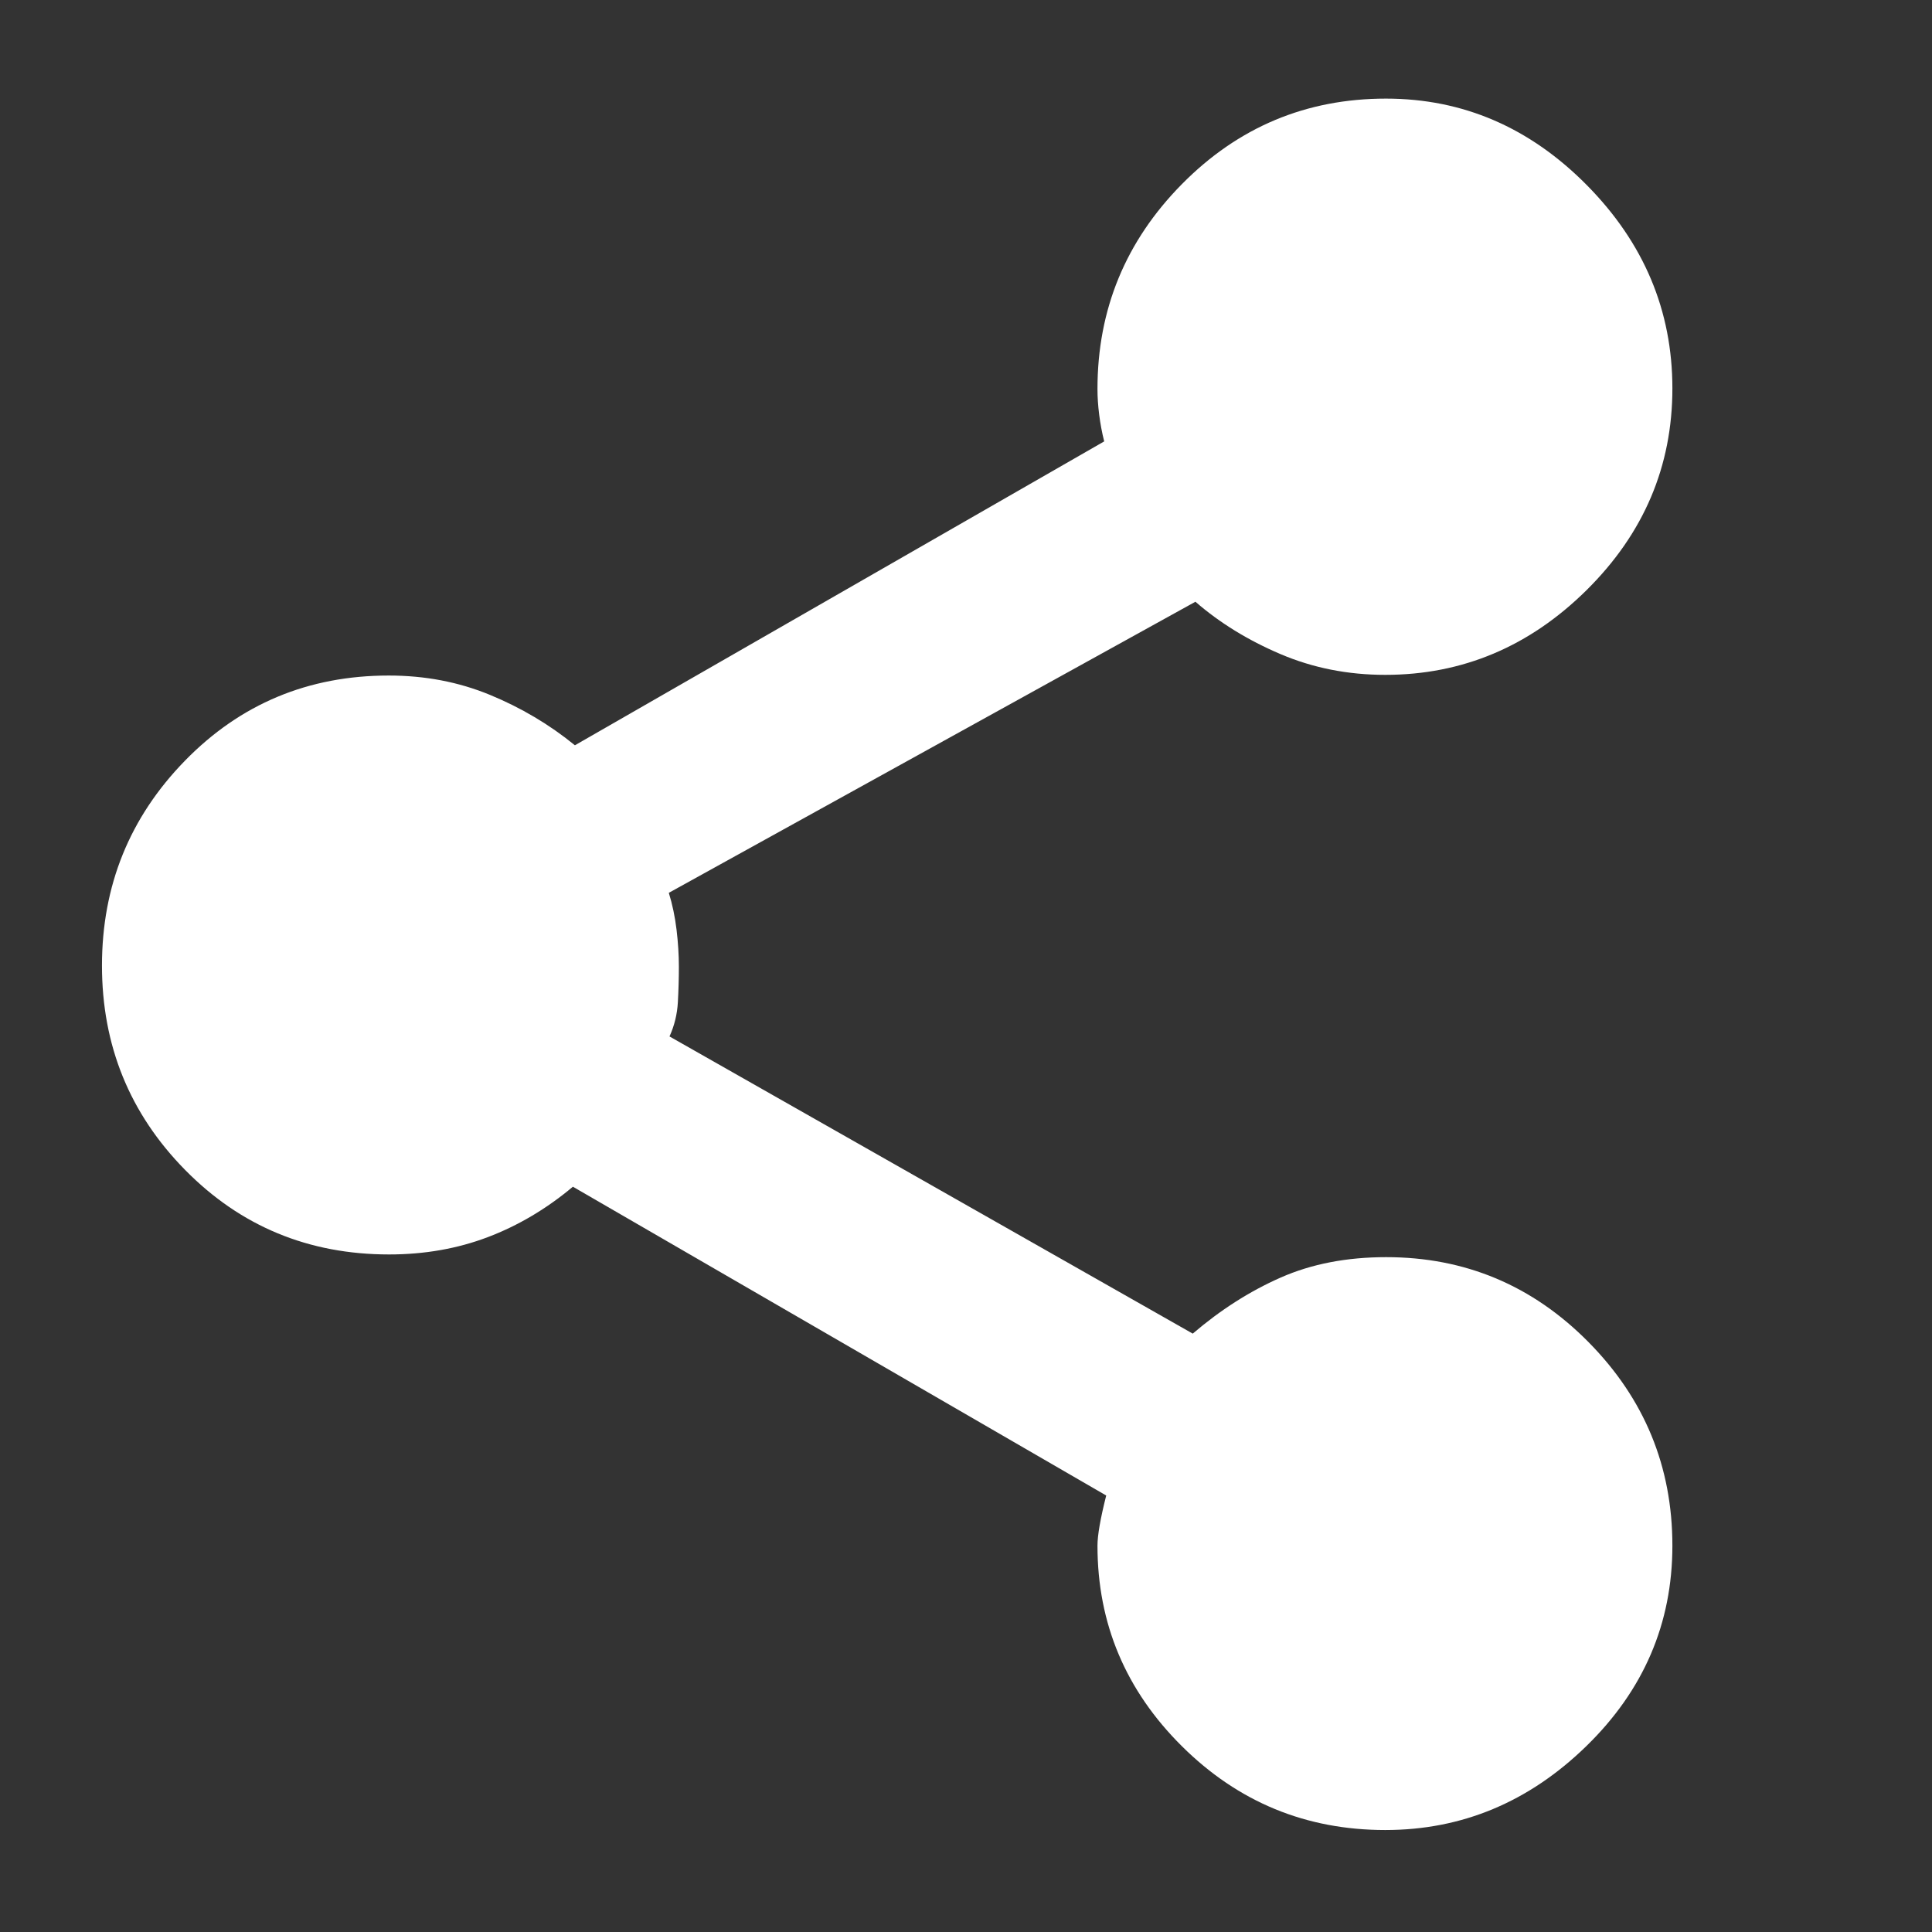 <svg xmlns="http://www.w3.org/2000/svg" height="40px" viewBox="0 -960 960 960" width="40px" fill="white"><rect x="0" y="-960" width="960" height="960" fill="#333333" stroke="none"/><path d="M688.37-50.67q-59.15 0-101.09-41.65-41.95-41.65-41.95-99.68 0-7.67 4.34-24.89l-265-153.44q-19.66 16.48-42.32 25.07-22.65 8.59-49.02 8.59-60.02 0-101.34-41.99T50.67-480.21q0-59.56 41.27-101.84t101.23-42.28q26.97 0 50.24 9.59 23.27 9.59 42.26 25.07l263-151q-1.67-6.66-2.5-13.36-.84-6.69-.84-12.65 0-59.32 41.95-101.82Q629.22-911 688.67-911q57.33 0 99.83 43T831-767q0 58-42.58 100.17-42.59 42.16-100.09 42.16-27.88 0-52.1-10.33Q612-645.33 594-661L332.33-516.36q2.67 8.61 3.84 18.3 1.16 9.69 1.16 18.37 0 8.69-.5 17.67-.5 8.99-4.16 17.02l260 147.67q20.68-17.71 43.69-27.86 23-10.14 52.43-10.14 58.79 0 100.5 42.18Q831-250.96 831-191.98q0 57.98-42.79 99.65-42.8 41.66-99.84 41.66Z"/></svg>
